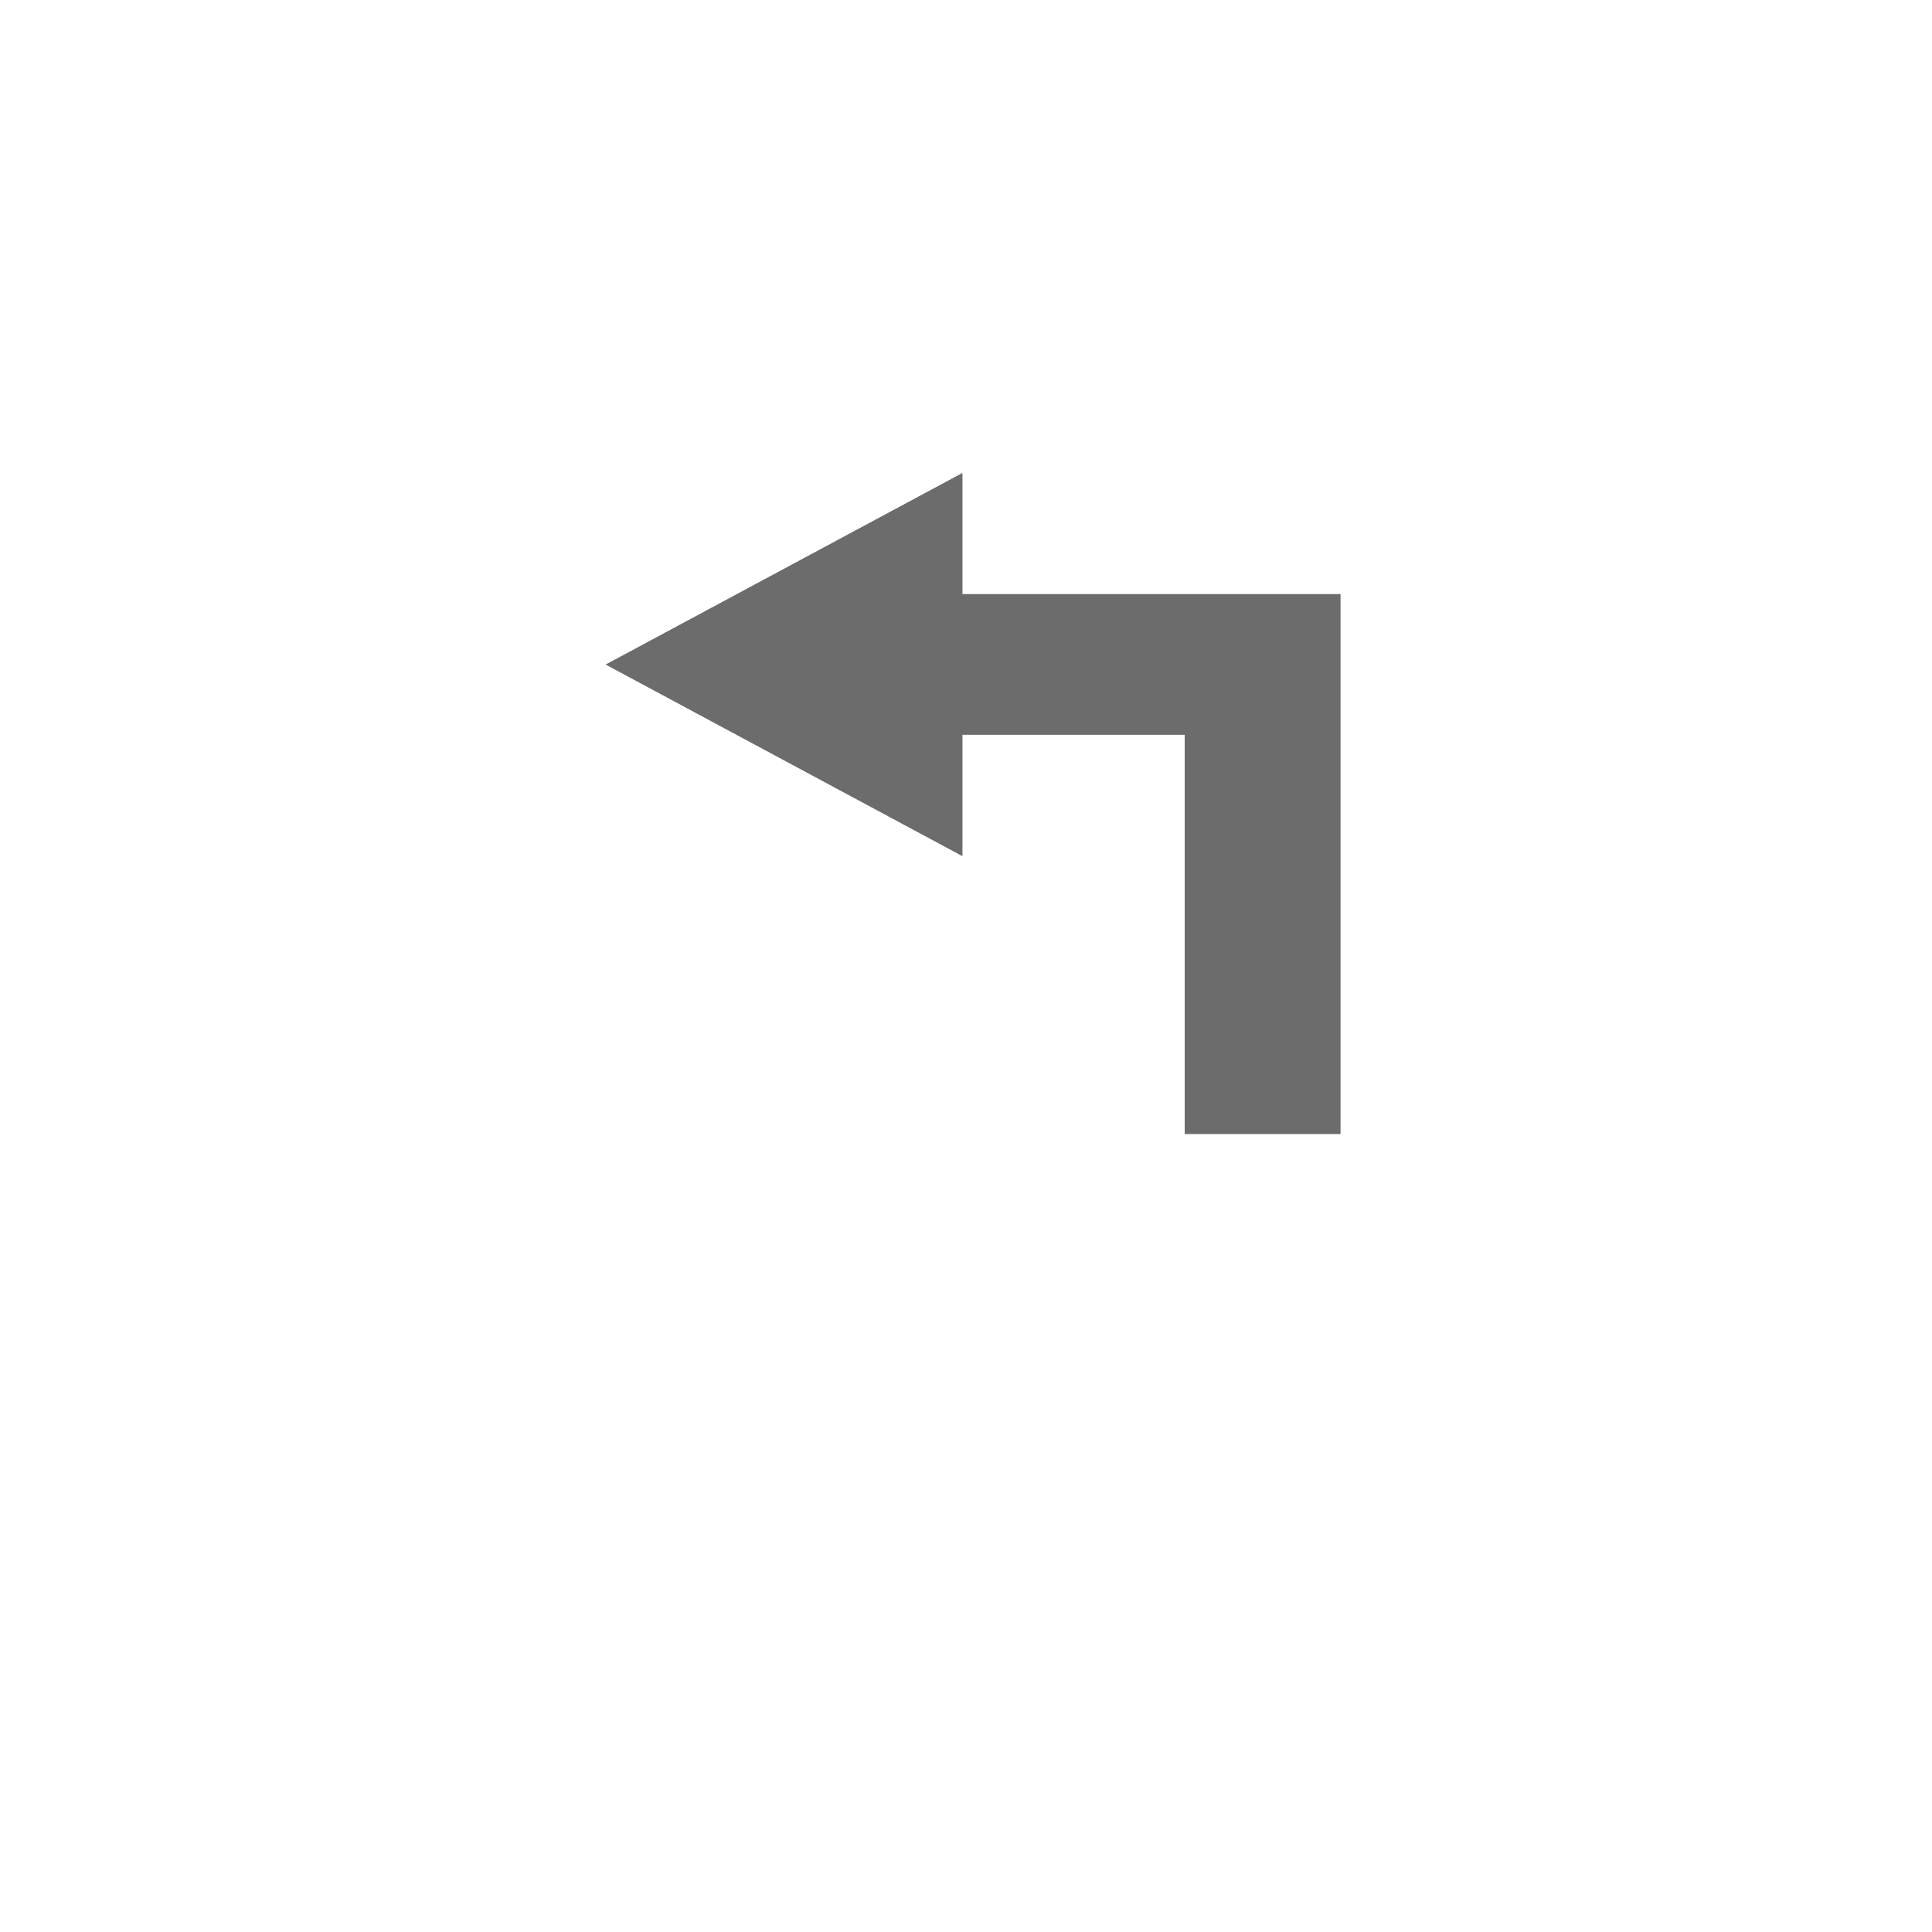 <?xml version="1.0" encoding="UTF-8" standalone="no"?>
<!DOCTYPE svg PUBLIC "-//W3C//DTD SVG 1.1//EN" "http://www.w3.org/Graphics/SVG/1.1/DTD/svg11.dtd">
<svg version="1.1" xmlns="http://www.w3.org/2000/svg" xmlns:xlink="http://www.w3.org/1999/xlink" preserveAspectRatio="xMidYMid meet" viewBox="0 0 640 640" width="48" height="48"><defs><path d="M392.46 243.35L318.78 243.35L318.78 283.55L200.71 220.14L318.78 156.74L318.78 196.83L444.01 196.83L444.01 375.62L392.46 375.62L392.46 243.35Z" id="cnJRnN6Rk"></path></defs><g><g><g><use xlink:href="#cnJRnN6Rk" opacity="1" fill="#6c6c6c" fill-opacity="1"></use><use xlink:href="#cnJRnN6Rk" opacity="1" fill="#6c6c6c" fill-opacity="1"></use></g></g></g></svg>